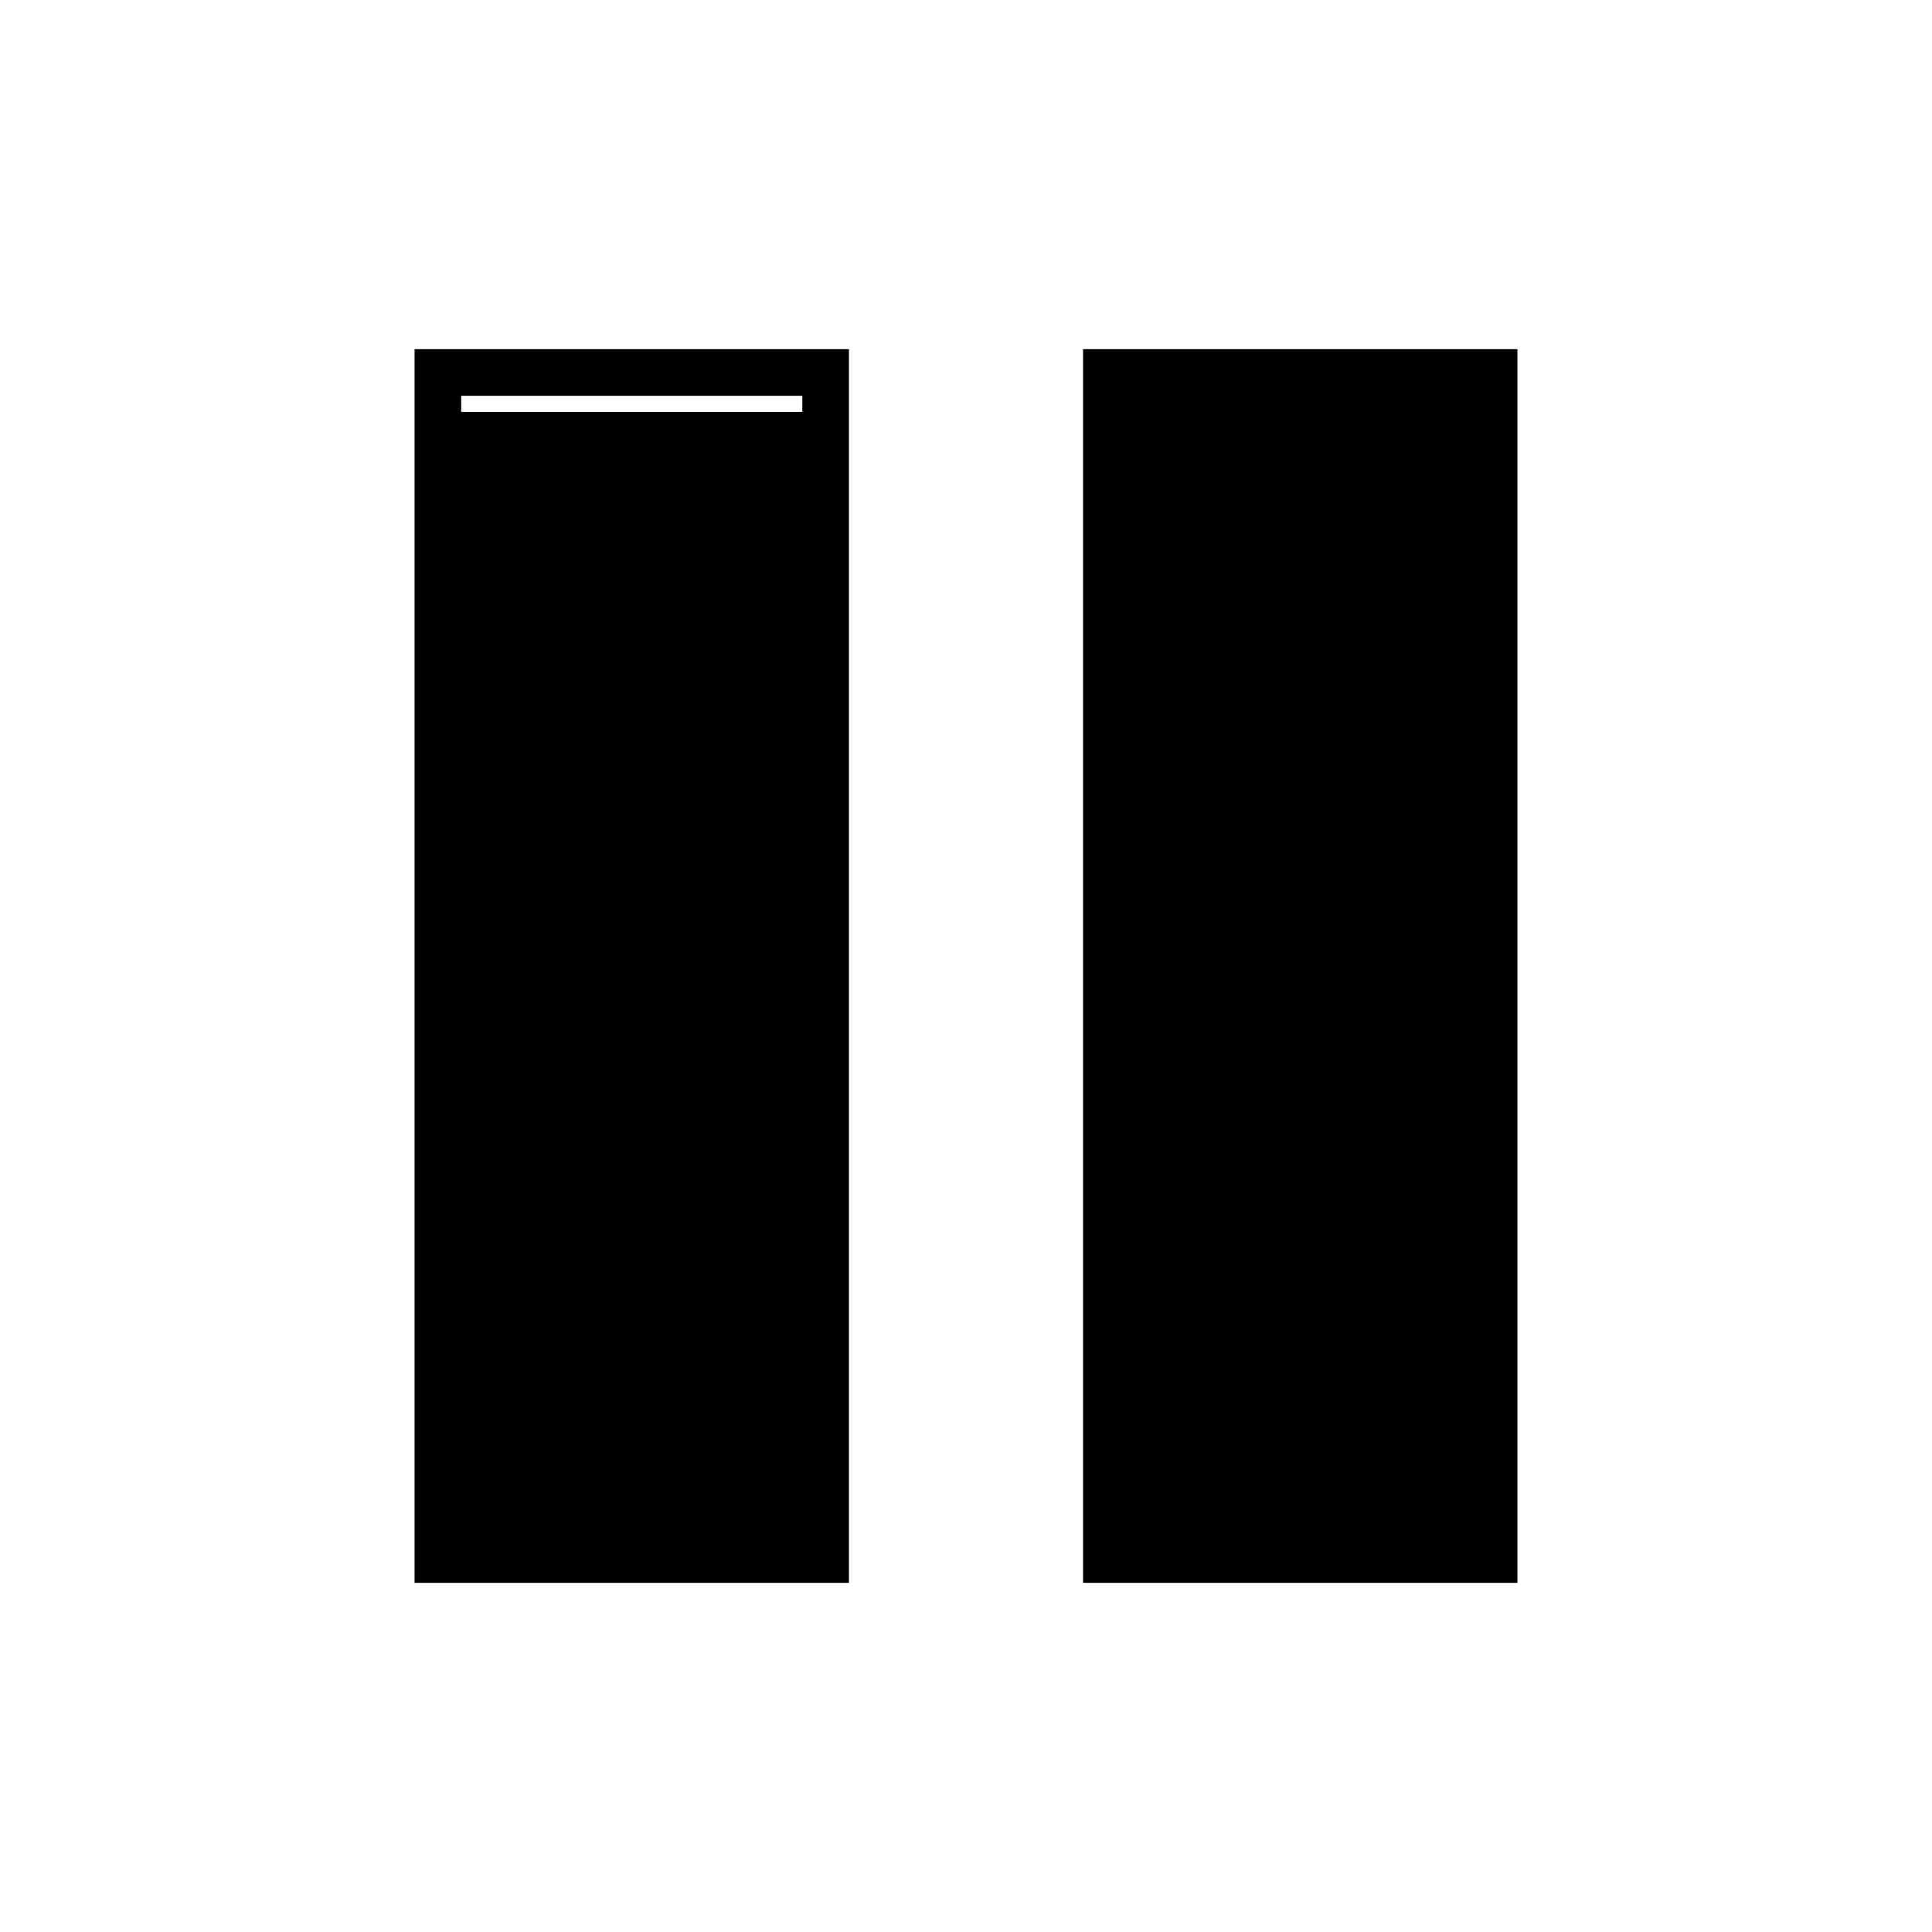 <svg xmlns="http://www.w3.org/2000/svg" height="40" viewBox="0 -960 960 960" width="40"><path d="M538.167-173.5v-613H754v613H538.167ZM206-173.5v-613h215.833v613H206Zm23.166-589.833v566.666h169.501v-566.666H229.166Zm169.501 8v558.666H229.166v-558.666h169.501Z"/></svg>